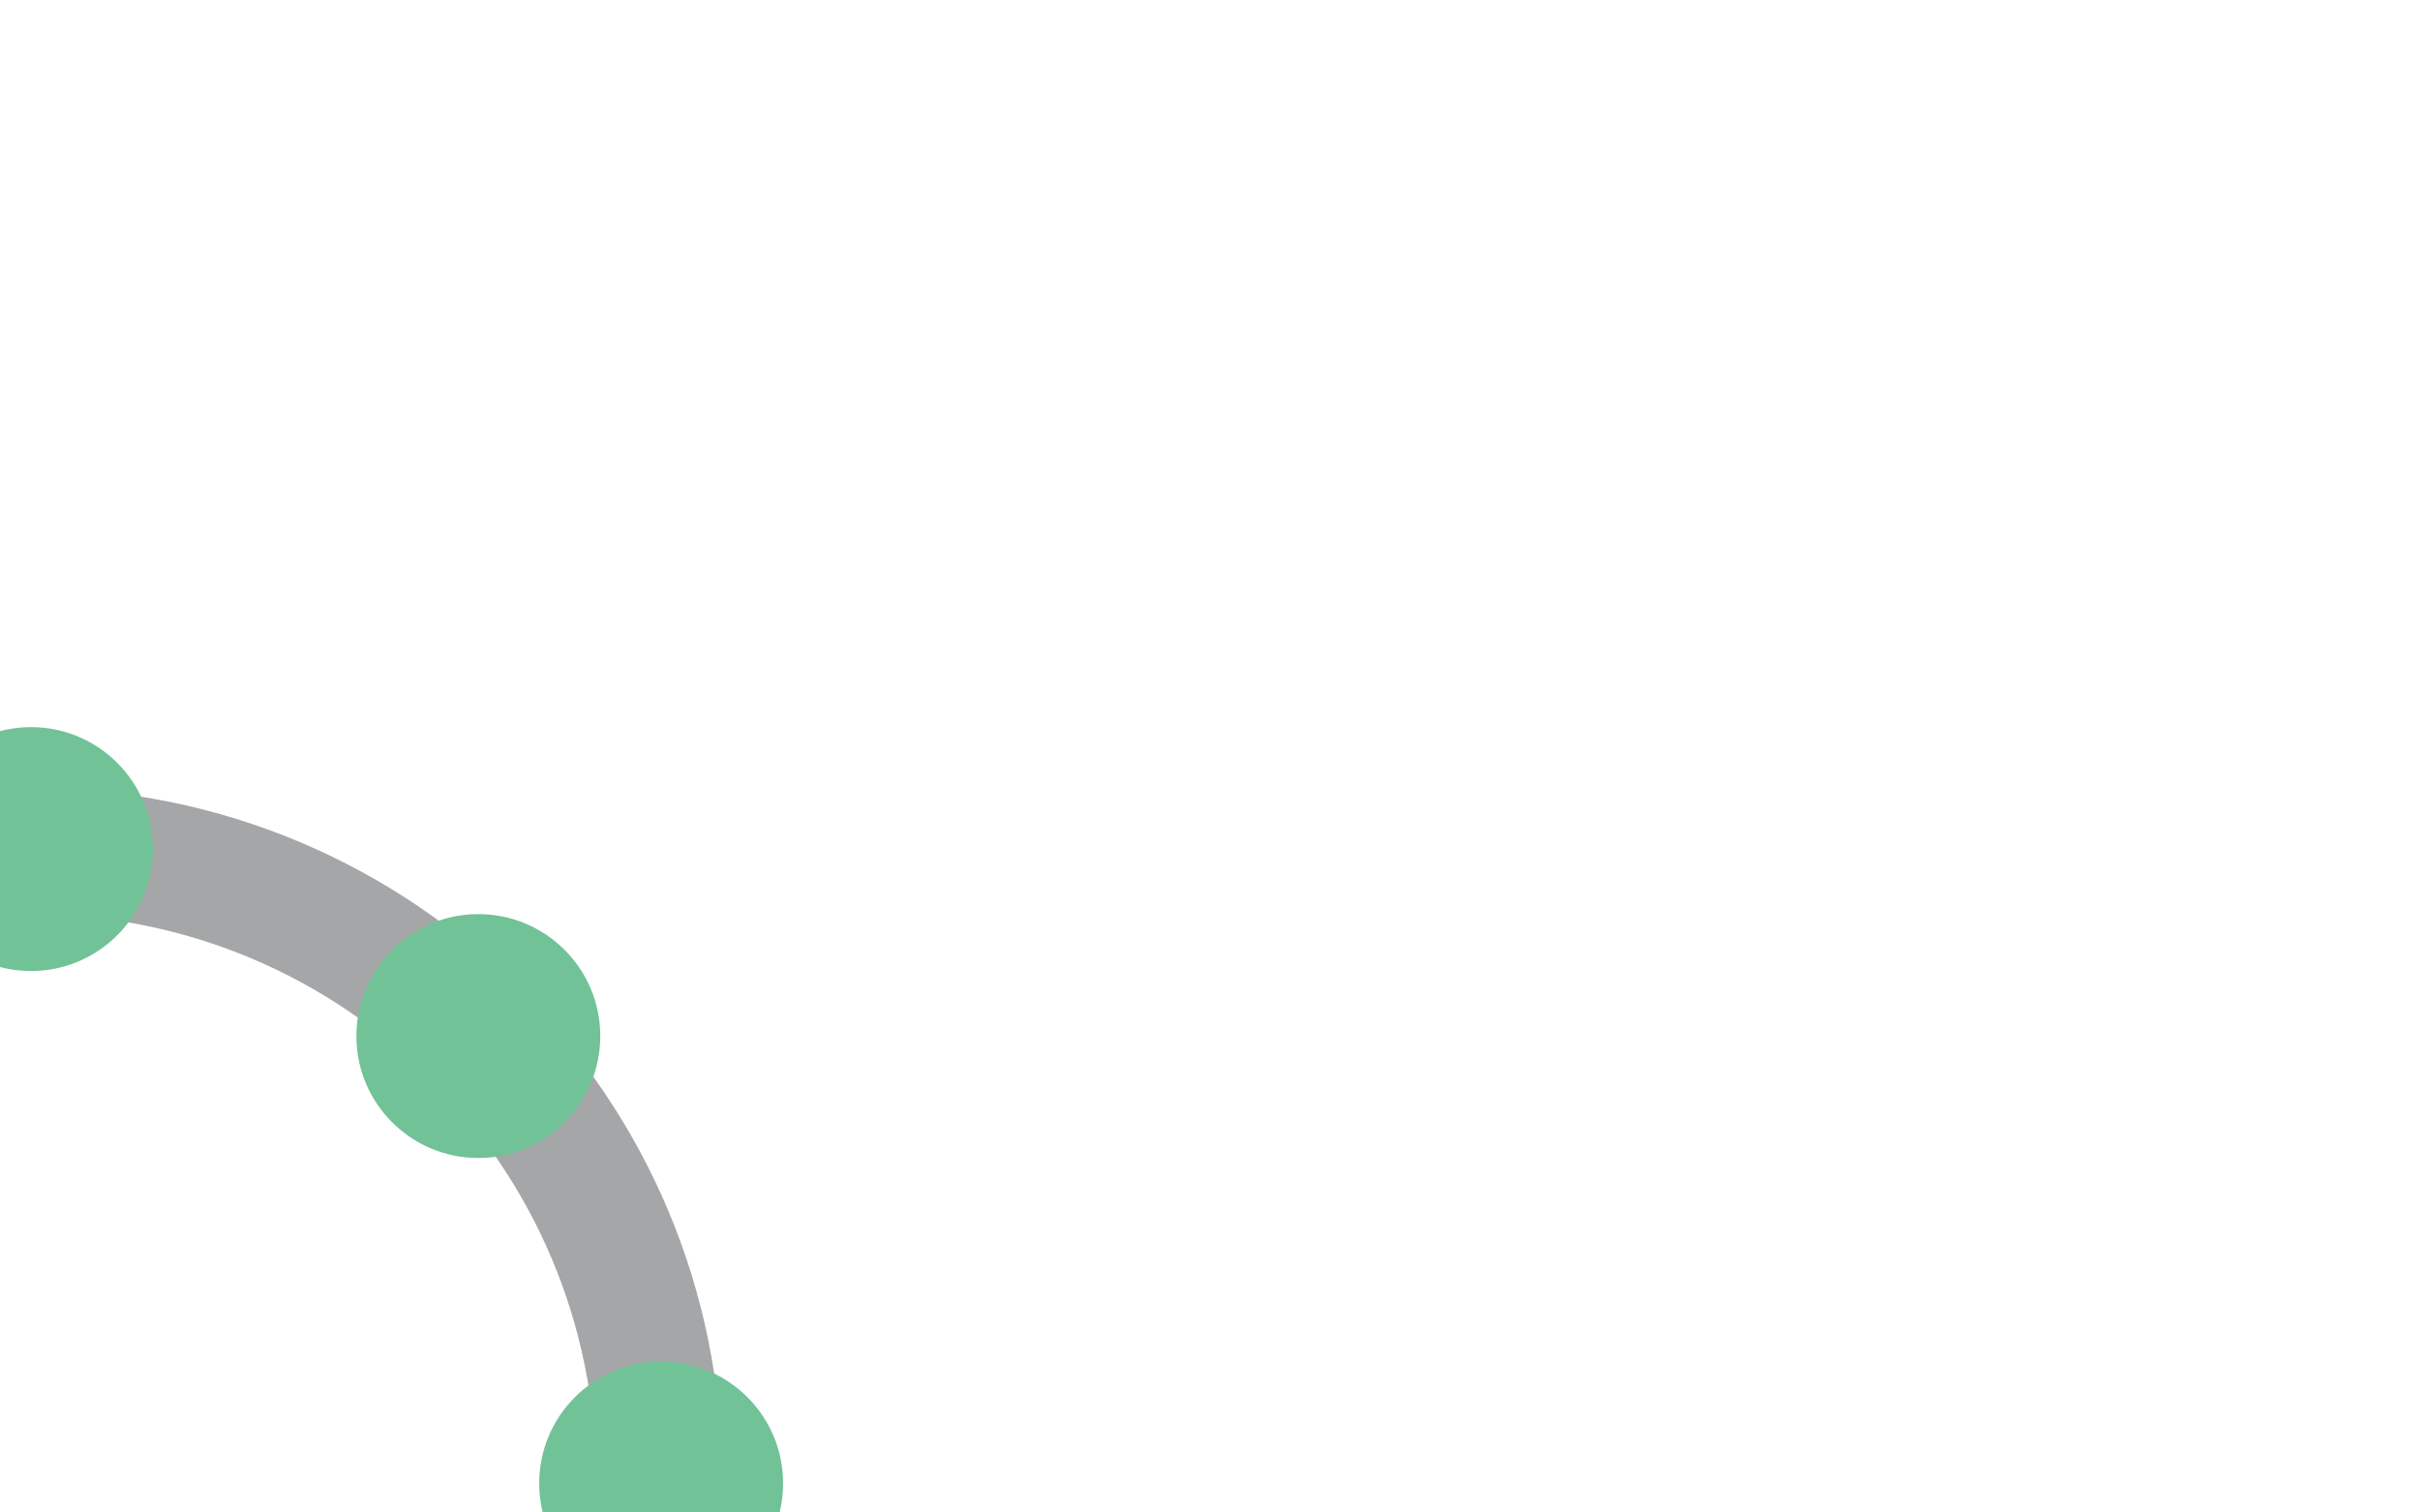 <?xml version="1.0" encoding="utf-8"?>
<!-- Generator: Adobe Illustrator 18.1.1, SVG Export Plug-In . SVG Version: 6.00 Build 0)  -->
<svg version="1.1" id="Layer_1" xmlns="http://www.w3.org/2000/svg" xmlns:xlink="http://www.w3.org/1999/xlink" x="0px" y="0px"
	 viewBox="0 0 1280 800" enable-background="new 0 0 1280 800" xml:space="preserve">
<g id="Layer_1_1_" xmlns:sketch="http://www.bohemiancoding.com/sketch/ns">
	<title>Artboard 1</title>
	<desc>Created with Sketch.</desc>
	<g id="Page-1" sketch:type="MSPage">
		<g id="Artboard-1" sketch:type="MSArtboardGroup">
			<path id="Shape" sketch:type="MSShapeGroup" fill="#A5A6A7" d="M16.4,416.8c-202.2,0-365.6,163.4-365.6,365.6
				S-185.8,1148,16.4,1148S382,984.6,382,782.4S218.6,416.8,16.4,416.8L16.4,416.8z M16.4,1081.3c-165.6,0-298.9-133.3-298.9-298.9
				s133.3-298.9,298.9-298.9s298.9,133.3,298.9,298.9S182,1081.3,16.4,1081.3L16.4,1081.3z"/>
		</g>
	</g>
</g>
<g id="Layer_2">
	<circle fill="#72C297" cx="16.4" cy="449.1" r="64.5"/>
	<circle fill="#72C297" cx="16.4" cy="1115.7" r="64.5"/>
	<circle fill="#72C297" cx="-316.9" cy="784.6" r="64.5"/>
	<circle fill="#72C297" cx="349.7" cy="784.6" r="64.5"/>
	<circle fill="#72C297" cx="-220.2" cy="1019" r="64.5"/>
	<circle fill="#72C297" cx="253" cy="548" r="64.5"/>
	<circle fill="#72C297" cx="-220.2" cy="548" r="64.5"/>
	<circle fill="#72C297" cx="253" cy="1019" r="64.5"/>
</g>
</svg>
